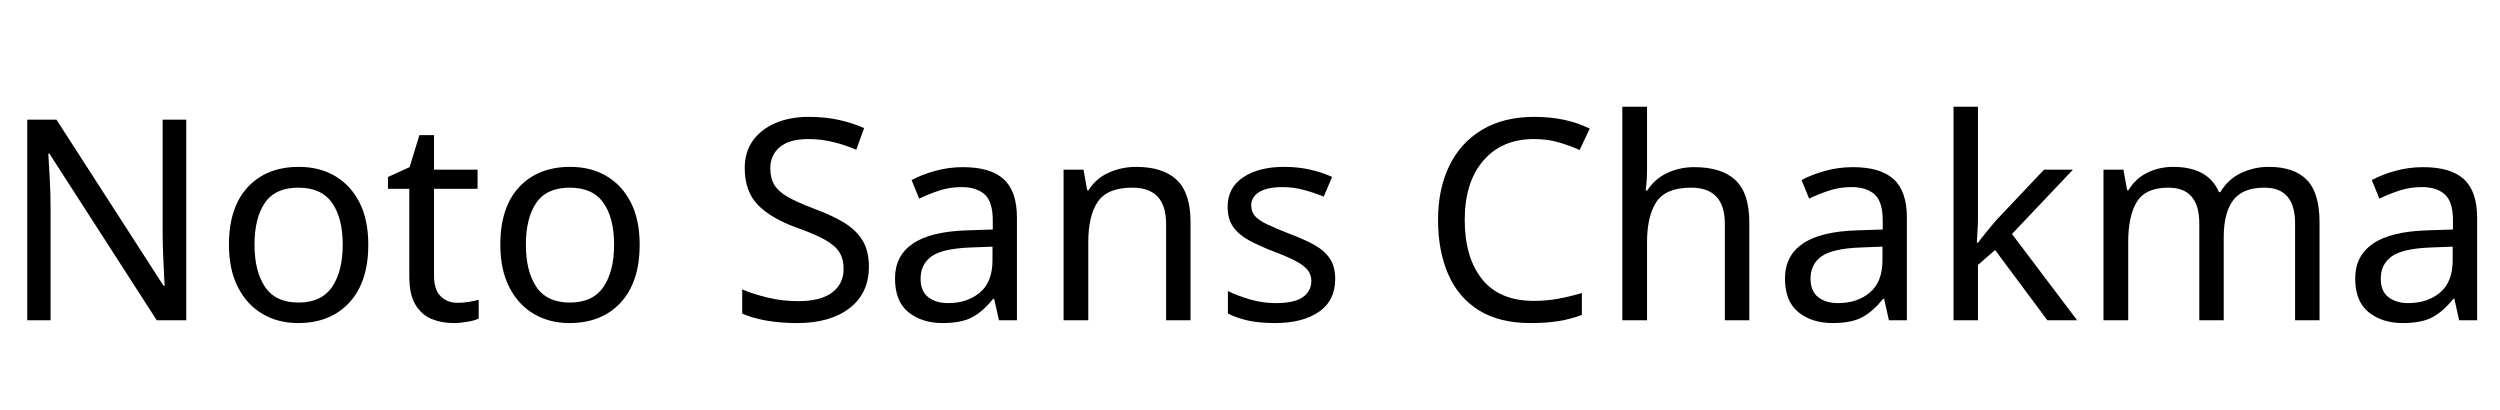 <svg width="124.59" height="20.44" viewBox="0 0 124.59 20.44" xmlns="http://www.w3.org/2000/svg"><path transform="translate(0 15.96) scale(.014 -.014)" d="m663 0h-105l-382 593h-4q2-35 5-87t3-107v-399h-83v714h104l381-591h4q-1 16-2.5 48t-3 70-1.5 70v403h84z"/><path transform="translate(10.64 15.96) scale(.014 -.014)" d="m551 269q0-133-67.5-206t-182.5-73q-71 0-126.5 32.5t-87.5 95-32 151.5q0 133 67 205t182 72q73 0 128.5-32.5t87-94 31.5-150.5zm-405 0q0-95 37.5-150.5t119.5-55.5q81 0 119 55.5t38 150.5-38 149-120 54-119-54-37-149z"/><path transform="translate(19.11 15.96) scale(.014 -.014)" d="m264 62q20 0 41 3.5t34 7.5v-67q-14-7-40-11.5t-50-4.5q-42 0-77.5 14.5t-57.5 50.5-22 101v312h-76v42l77 35 35 114h52v-123h155v-68h-155v-310q0-49 23.5-72.5t60.5-23.5z"/><path transform="translate(24.164 15.96) scale(.014 -.014)" d="m551 269q0-133-67.5-206t-182.5-73q-71 0-126.5 32.5t-87.5 95-32 151.5q0 133 67 205t182 72q73 0 128.5-32.5t87-94 31.5-150.5zm-405 0q0-95 37.5-150.5t119.5-55.5q81 0 119 55.5t38 150.5-38 149-120 54-119-54-37-149z"/><path transform="translate(36.274 15.96) scale(.014 -.014)" d="m502 191q0-95-69-148t-186-53q-60 0-111 9t-85 25v86q36-16 89.5-29t110.5-13q80 0 120.5 31t40.5 84q0 35-15 59t-51.5 44.5-101.5 43.5q-91 33-137.5 81t-46.5 131q0 57 29 97.5t80.5 62.5 118.5 22q59 0 108-11t89-29l-28-77q-37 16-80.5 27t-90.5 11q-67 0-101-28.5t-34-75.5q0-36 15-60t49-43 92-41q63-23 106.5-49.5t66-63.5 22.5-93z"/><path transform="translate(43.96 15.96) scale(.014 -.014)" d="m288 545q98 0 145-43t47-137v-365h-64l-17 76h-4q-35-44-73.5-65t-106.5-21q-73 0-121 38.5t-48 120.5q0 80 63 123.5t194 47.5l91 3v32q0 67-29 93t-82 26q-42 0-80-12.5t-71-28.5l-27 66q35 19 83 32.5t100 13.5zm26-286q-100-4-138.5-32t-38.5-79q0-45 27.5-66t70.5-21q68 0 113 37.5t45 115.5v48z"/><path transform="translate(51.814 15.96) scale(.014 -.014)" d="m343 546q96 0 145-46.5t49-150.5v-349h-87v343q0 129-120 129-89 0-123-50t-34-144v-278h-88v536h71l13-73h5q26 42 72 62.5t97 20.5z"/><path transform="translate(60.466 15.96) scale(.014 -.014)" d="m434 148q0-78-58-118t-156-40q-56 0-96.5 9t-71.5 25v80q32-16 77.5-29.5t92.5-13.5q67 0 97 21.5t30 57.5q0 20-11 36t-39.5 32-81.5 36q-52 20-89 40t-57 48-20 72q0 68 55.5 105t145.5 37q49 0 91.5-9.5t79.5-26.5l-30-70q-34 14-71 24t-76 10q-54 0-82.5-17.5t-28.5-47.5q0-22 13-37.5t43.5-30 81.5-34.5q51-19 87-39t55-48.5 19-71.5z"/><path transform="translate(70.812 15.96) scale(.014 -.014)" d="m403 645q-115 0-181-77t-66-211q0-133 61.5-210.5t184.5-77.5q47 0 89 8t82 20v-78q-40-15-82.5-22t-101.5-7q-109 0-182 45t-109.5 128-36.5 195q0 108 39.5 190.5t116.5 129 187 46.5q113 0 197-42l-36-76q-33 15-73.5 27t-88.5 12z"/><path transform="translate(79.66 15.96) scale(.014 -.014)" d="m173 537q0-40-5-75h6q26 41 70.5 62t96.5 21q98 0 147-46.5t49-149.5v-349h-87v343q0 129-120 129-90 0-123.5-50.5t-33.5-144.5v-277h-88v760h88z"/><path transform="translate(88.312 15.96) scale(.014 -.014)" d="m288 545q98 0 145-43t47-137v-365h-64l-17 76h-4q-35-44-73.5-65t-106.5-21q-73 0-121 38.5t-48 120.5q0 80 63 123.5t194 47.5l91 3v32q0 67-29 93t-82 26q-42 0-80-12.5t-71-28.5l-27 66q35 19 83 32.5t100 13.5zm26-286q-100-4-138.5-32t-38.5-79q0-45 27.5-66t70.5-21q68 0 113 37.5t45 115.5v48z"/><path transform="translate(96.166 15.96) scale(.014 -.014)" d="m172 363q0-16-1.5-42t-2.5-45h4q6 8 18 23t24.5 30.5 21.5 25.5l171 181h103l-217-229 232-307h-106l-186 250-61-53v-197h-87v760h87z"/><path transform="translate(103.64 15.96) scale(.014 -.014)" d="m673 546q91 0 136-46.5t45-150.5v-349h-87v345q0 127-109 127-78 0-111.5-45t-33.5-131v-296h-87v345q0 127-110 127-81 0-112-50t-31-144v-278h-88v536h71l13-73h5q25 42 67.5 62.5t90.5 20.5q126 0 164-90h5q27 46 73.5 68t98.5 22z"/><path transform="translate(116.73 15.96) scale(.014 -.014)" d="m288 545q98 0 145-43t47-137v-365h-64l-17 76h-4q-35-44-73.5-65t-106.5-21q-73 0-121 38.5t-48 120.5q0 80 63 123.5t194 47.5l91 3v32q0 67-29 93t-82 26q-42 0-80-12.5t-71-28.5l-27 66q35 19 83 32.5t100 13.5zm26-286q-100-4-138.5-32t-38.5-79q0-45 27.5-66t70.5-21q68 0 113 37.5t45 115.5v48z"/></svg>